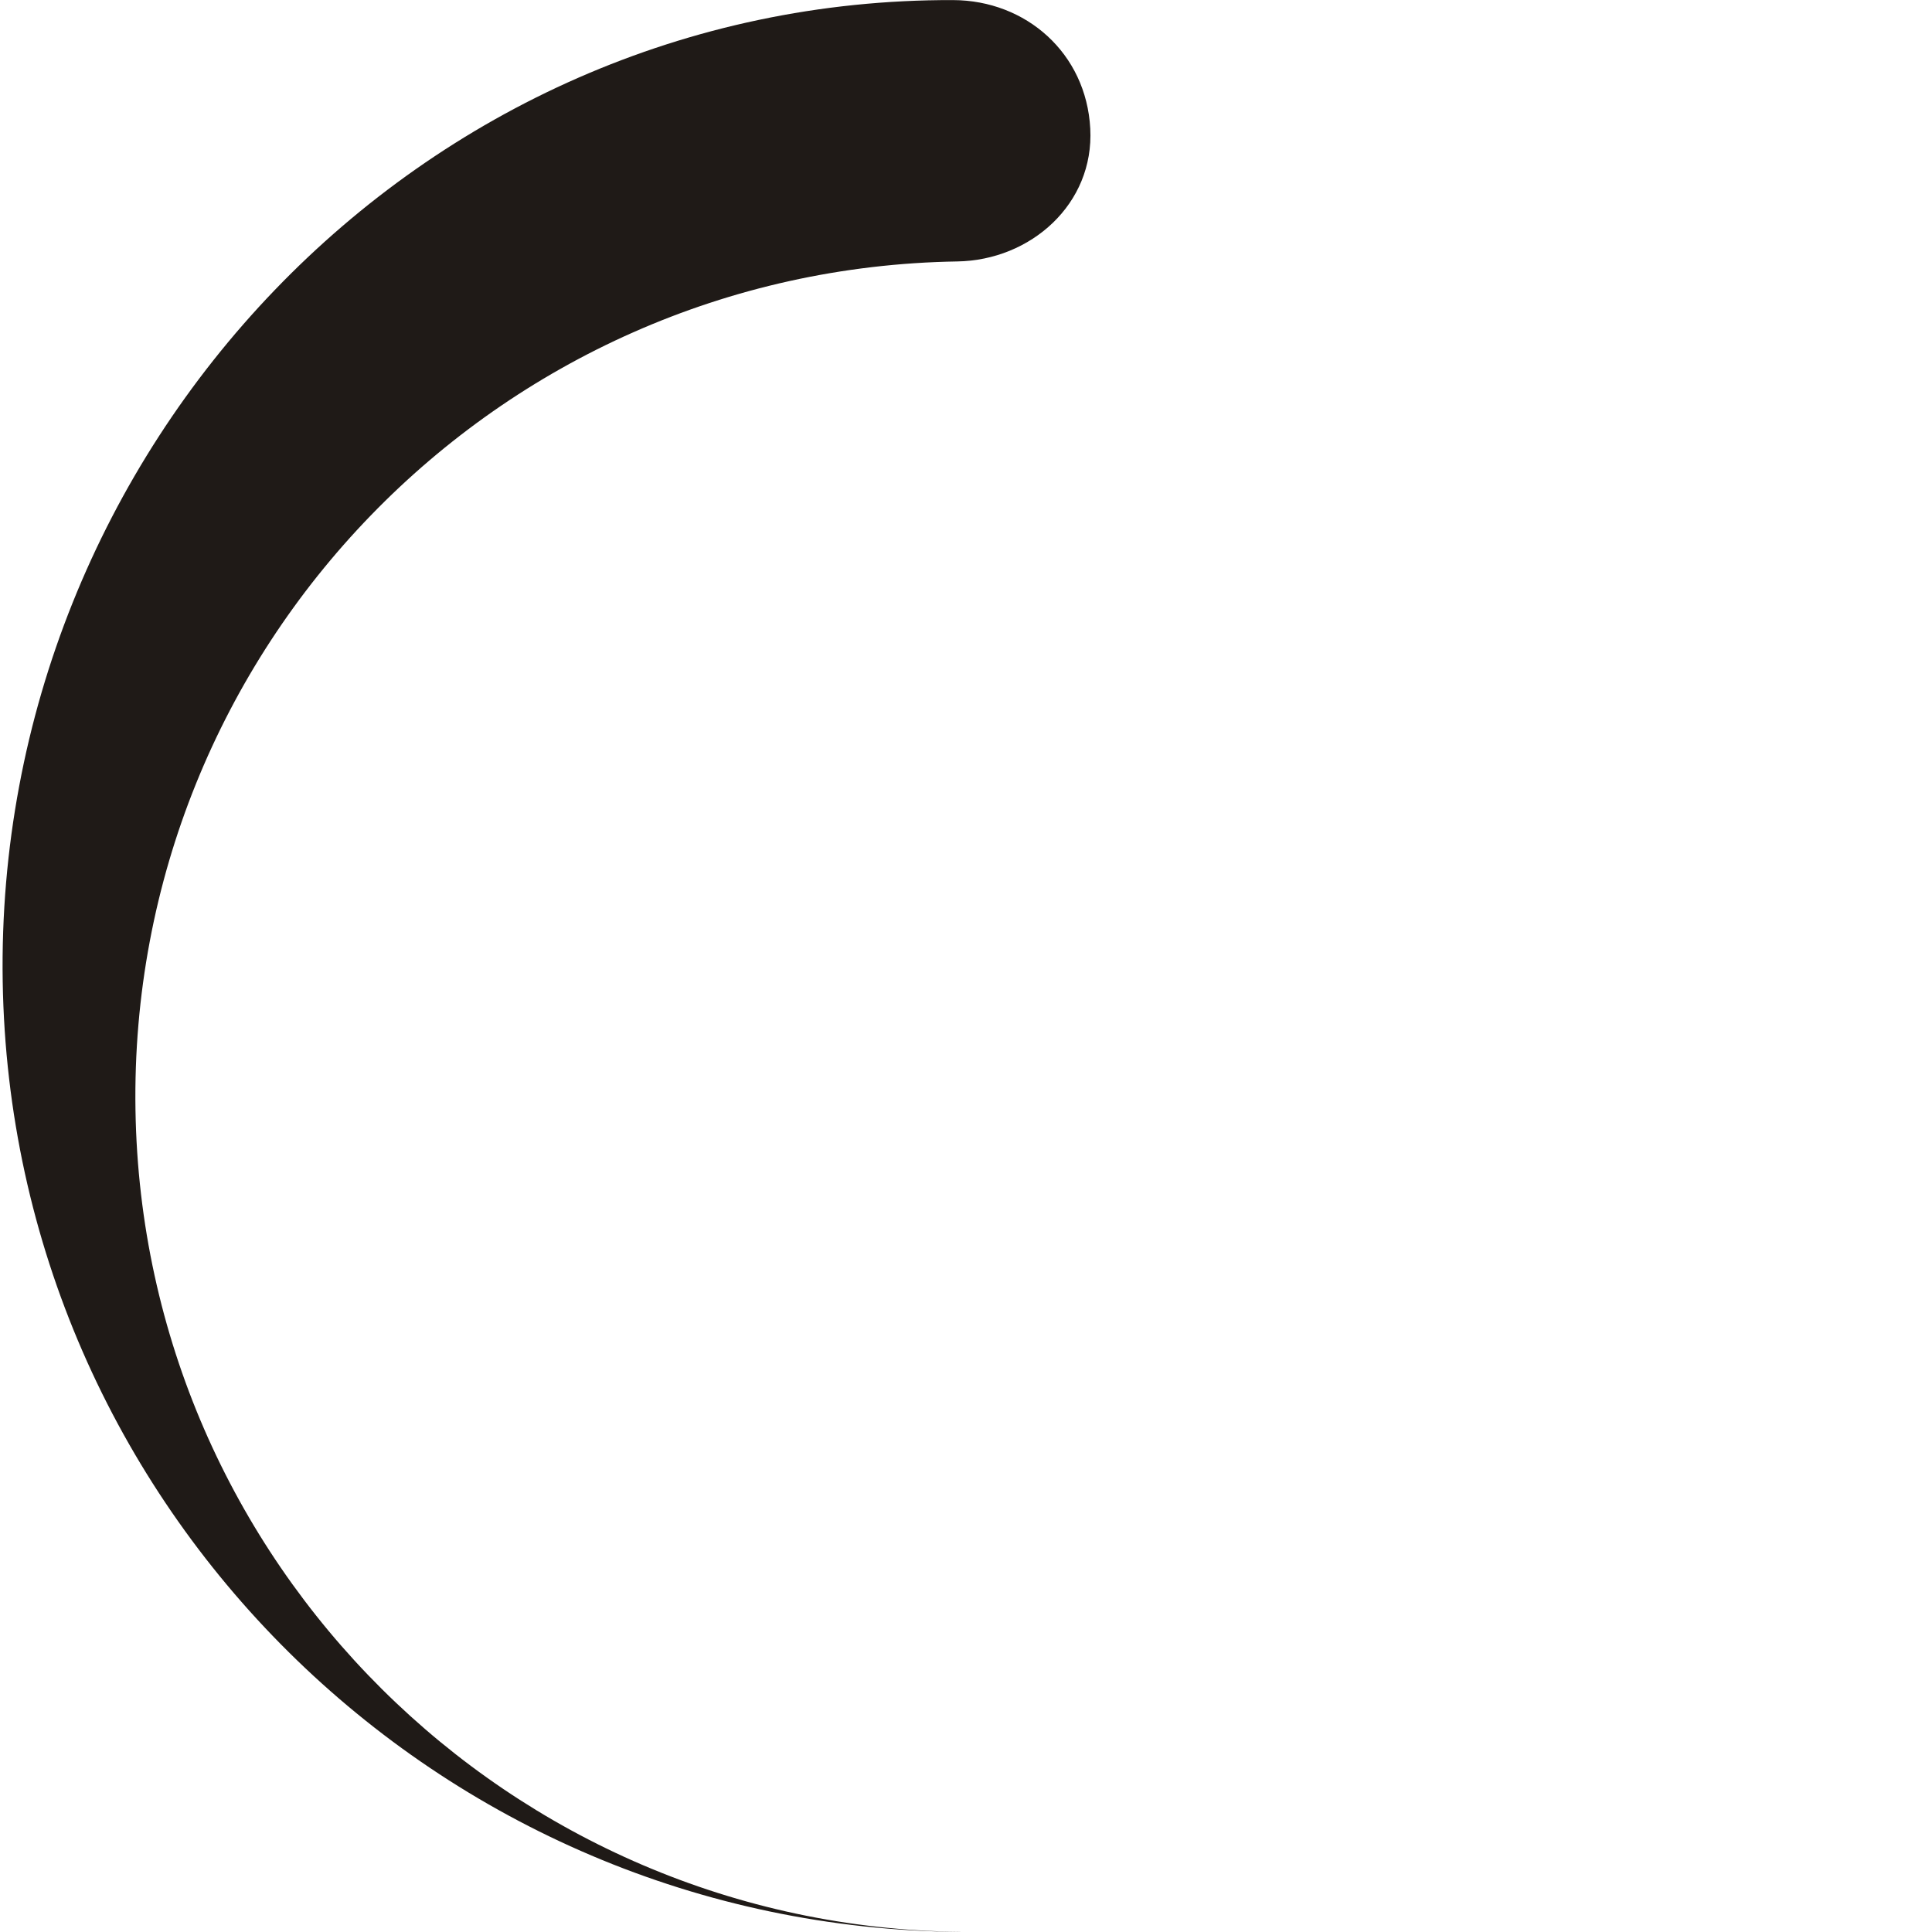 <?xml version="1.0" encoding="UTF-8"?>
<!DOCTYPE svg PUBLIC "-//W3C//DTD SVG 1.1//EN" "http://www.w3.org/Graphics/SVG/1.1/DTD/svg11.dtd">
<!-- Creator: CorelDRAW -->
<svg xmlns="http://www.w3.org/2000/svg" xml:space="preserve" width="1000px" height="1000px" style="shape-rendering:geometricPrecision; text-rendering:geometricPrecision; image-rendering:optimizeQuality; fill-rule:evenodd; clip-rule:evenodd"
viewBox="0 0 1000 1000"
 xmlns:xlink="http://www.w3.org/1999/xlink">
 <defs>
  <style type="text/css">
   <![CDATA[
    .fil0 {fill:#1F1A17}
   ]]>
  </style>
 </defs>
 <g id="Слой_x0020_1">
  <path class="fil0" d="M497.092 999.959c-270.502,-2.182 -491.33,-220.004 -495.693,-491.957 -4.434,-276.066 215.824,-508.811 491.918,-507.957 37.786,0.116 68.932,27.498 71.002,66.51 2.083,39.008 -30.793,68.159 -68.836,68.767 -238.71,3.83 -429.185,200.519 -425.358,439.237 3.759,234.599 193.818,422.611 426.966,425.371l0 0.028z"/>
 </g>
</svg>
